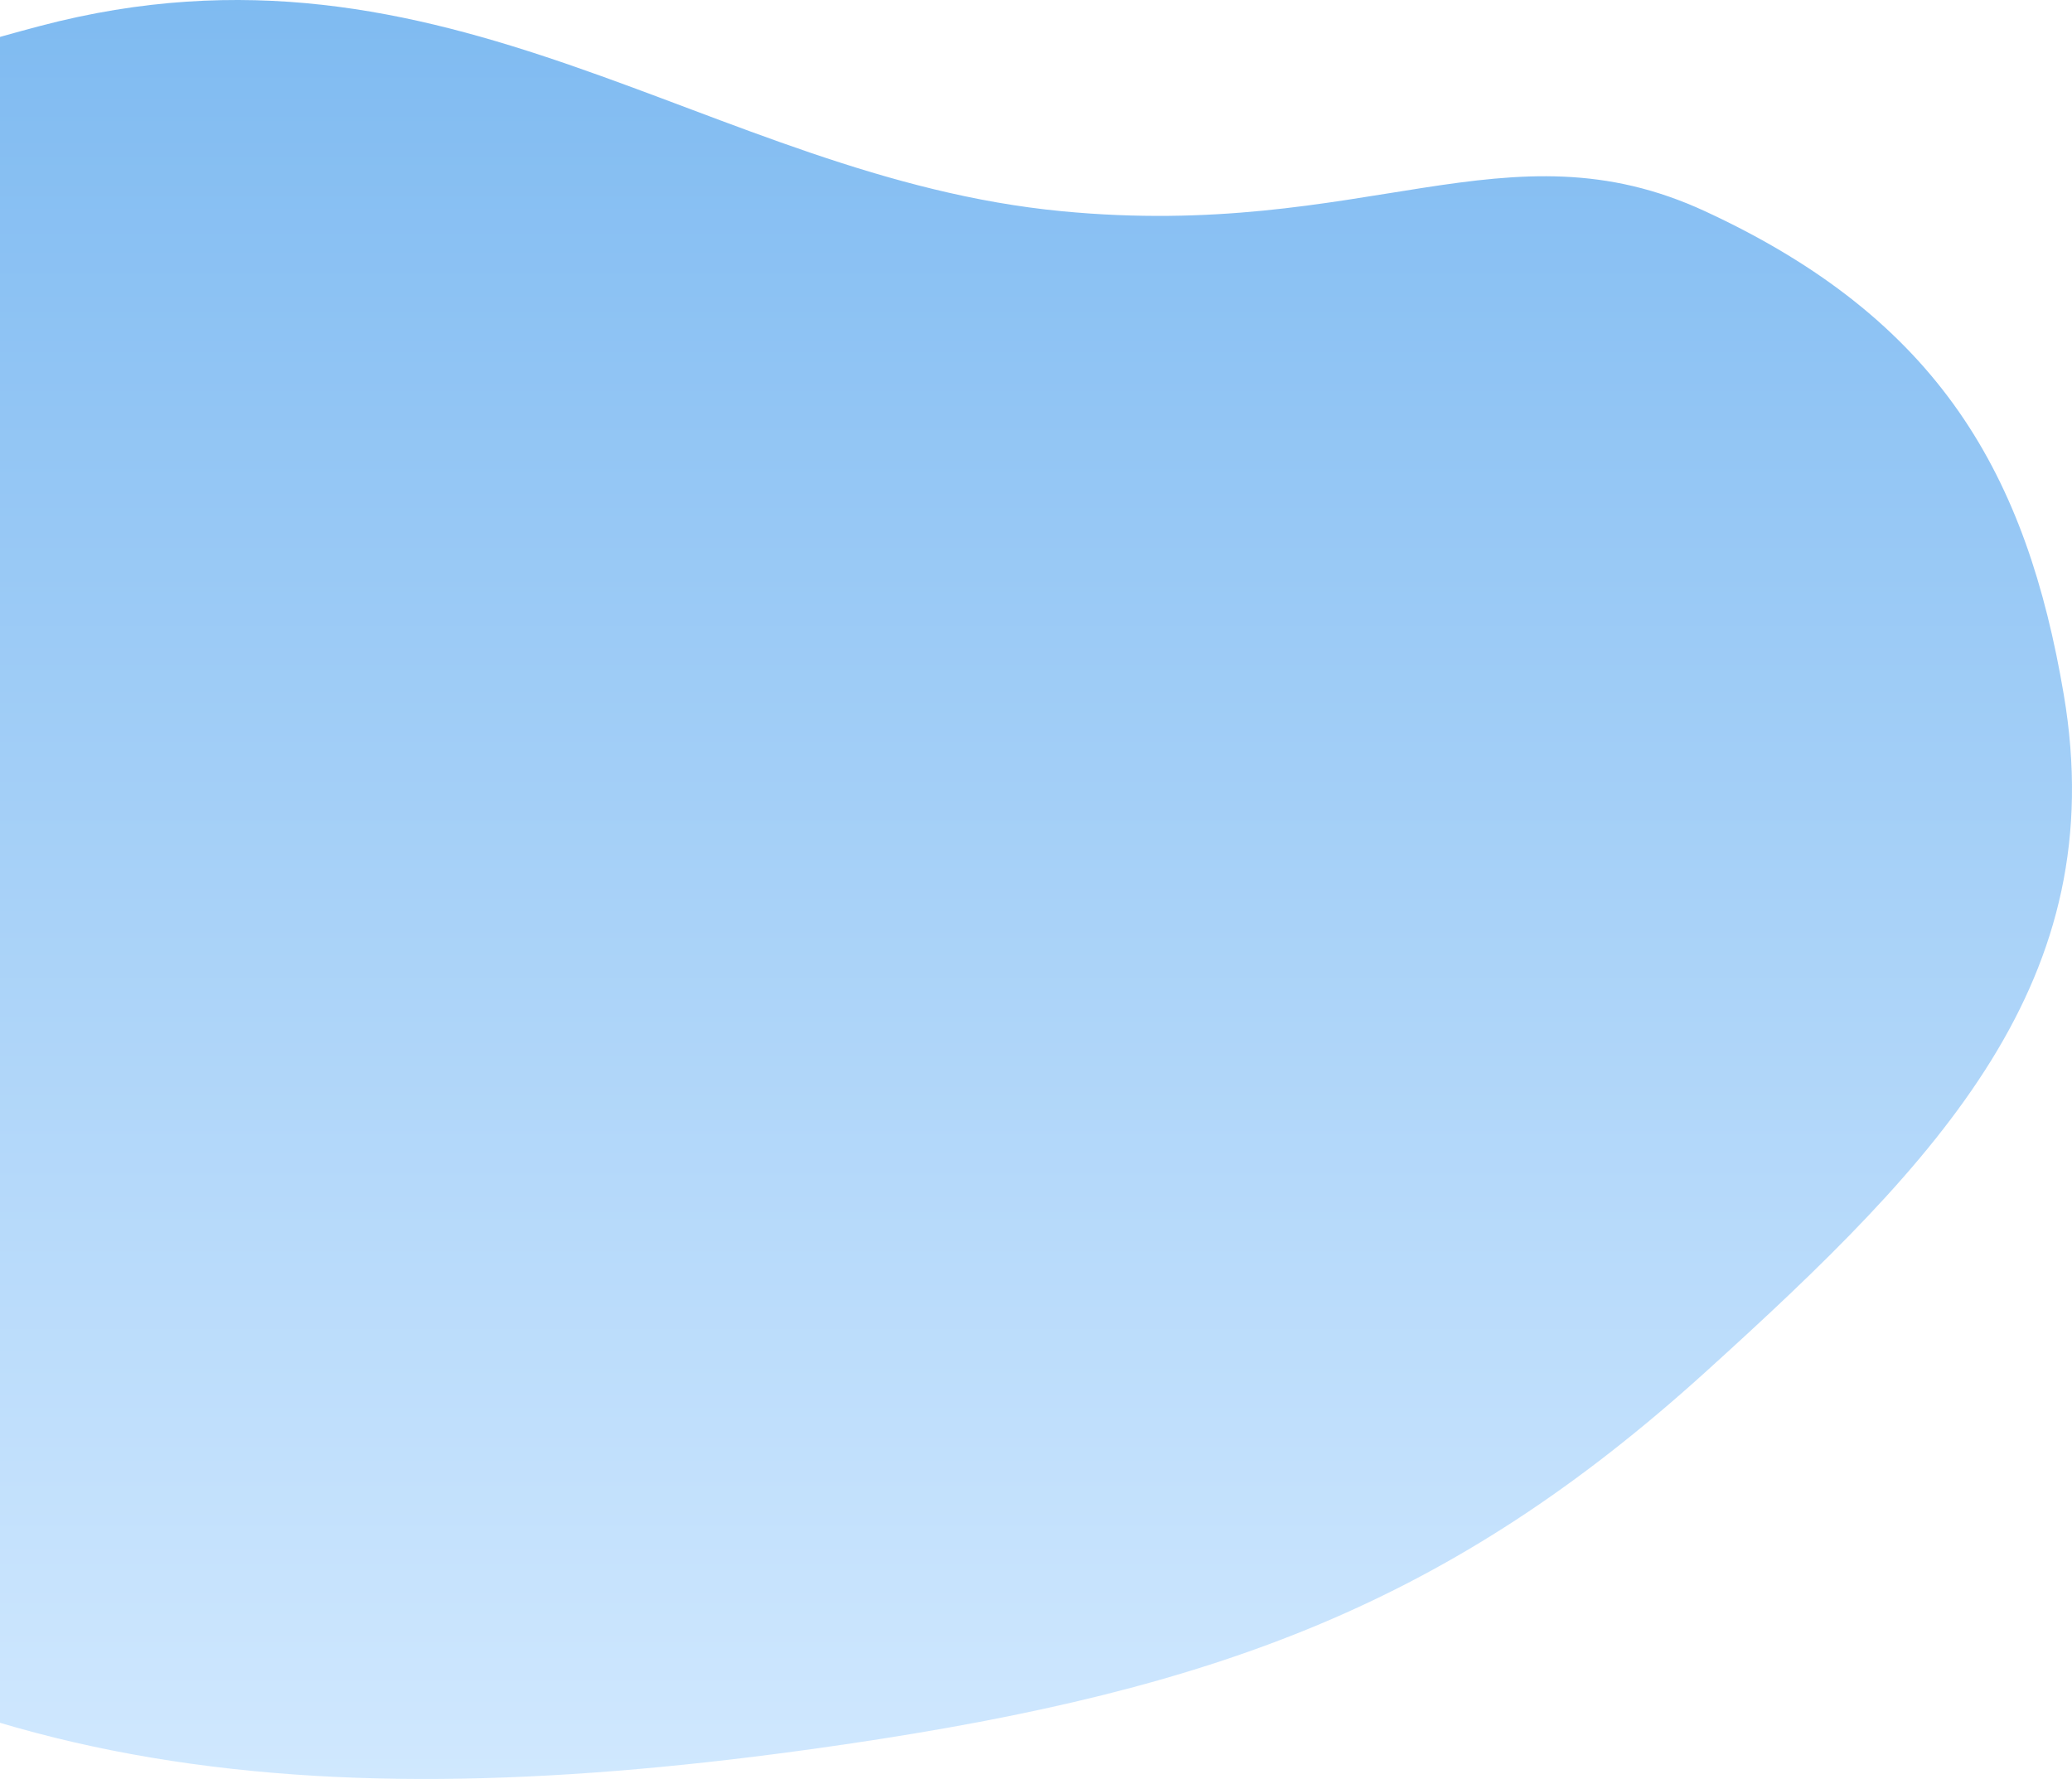 <svg width="347" height="298" viewBox="0 0 347 298" fill="none" xmlns="http://www.w3.org/2000/svg">
<path opacity="0.5" d="M6.722 4.349C74.937 -13.659 118.815 29.718 177.832 35.382C228.838 40.277 252.313 20.026 285.538 35.382C325.04 53.64 339.43 79.767 345.62 116.338C353.714 164.158 325.233 193.976 285.538 229.901C242.987 268.409 204.249 282.978 141.562 292.192C57.358 304.569 -12.837 300.158 -71.08 249.24C-120.711 205.852 -140.666 159.595 -119.811 102.845C-100.235 49.577 -58.371 21.532 6.722 4.349Z" fill="url(#paint0_linear)"/>
<defs>
<linearGradient id="paint0_linear" x1="109.5" y1="0" x2="109.5" y2="298" gradientUnits="userSpaceOnUse">
<stop stop-color="#0077E4"/>
<stop offset="1" stop-color="#A2D2FF"/>
</linearGradient>
</defs>
</svg>
